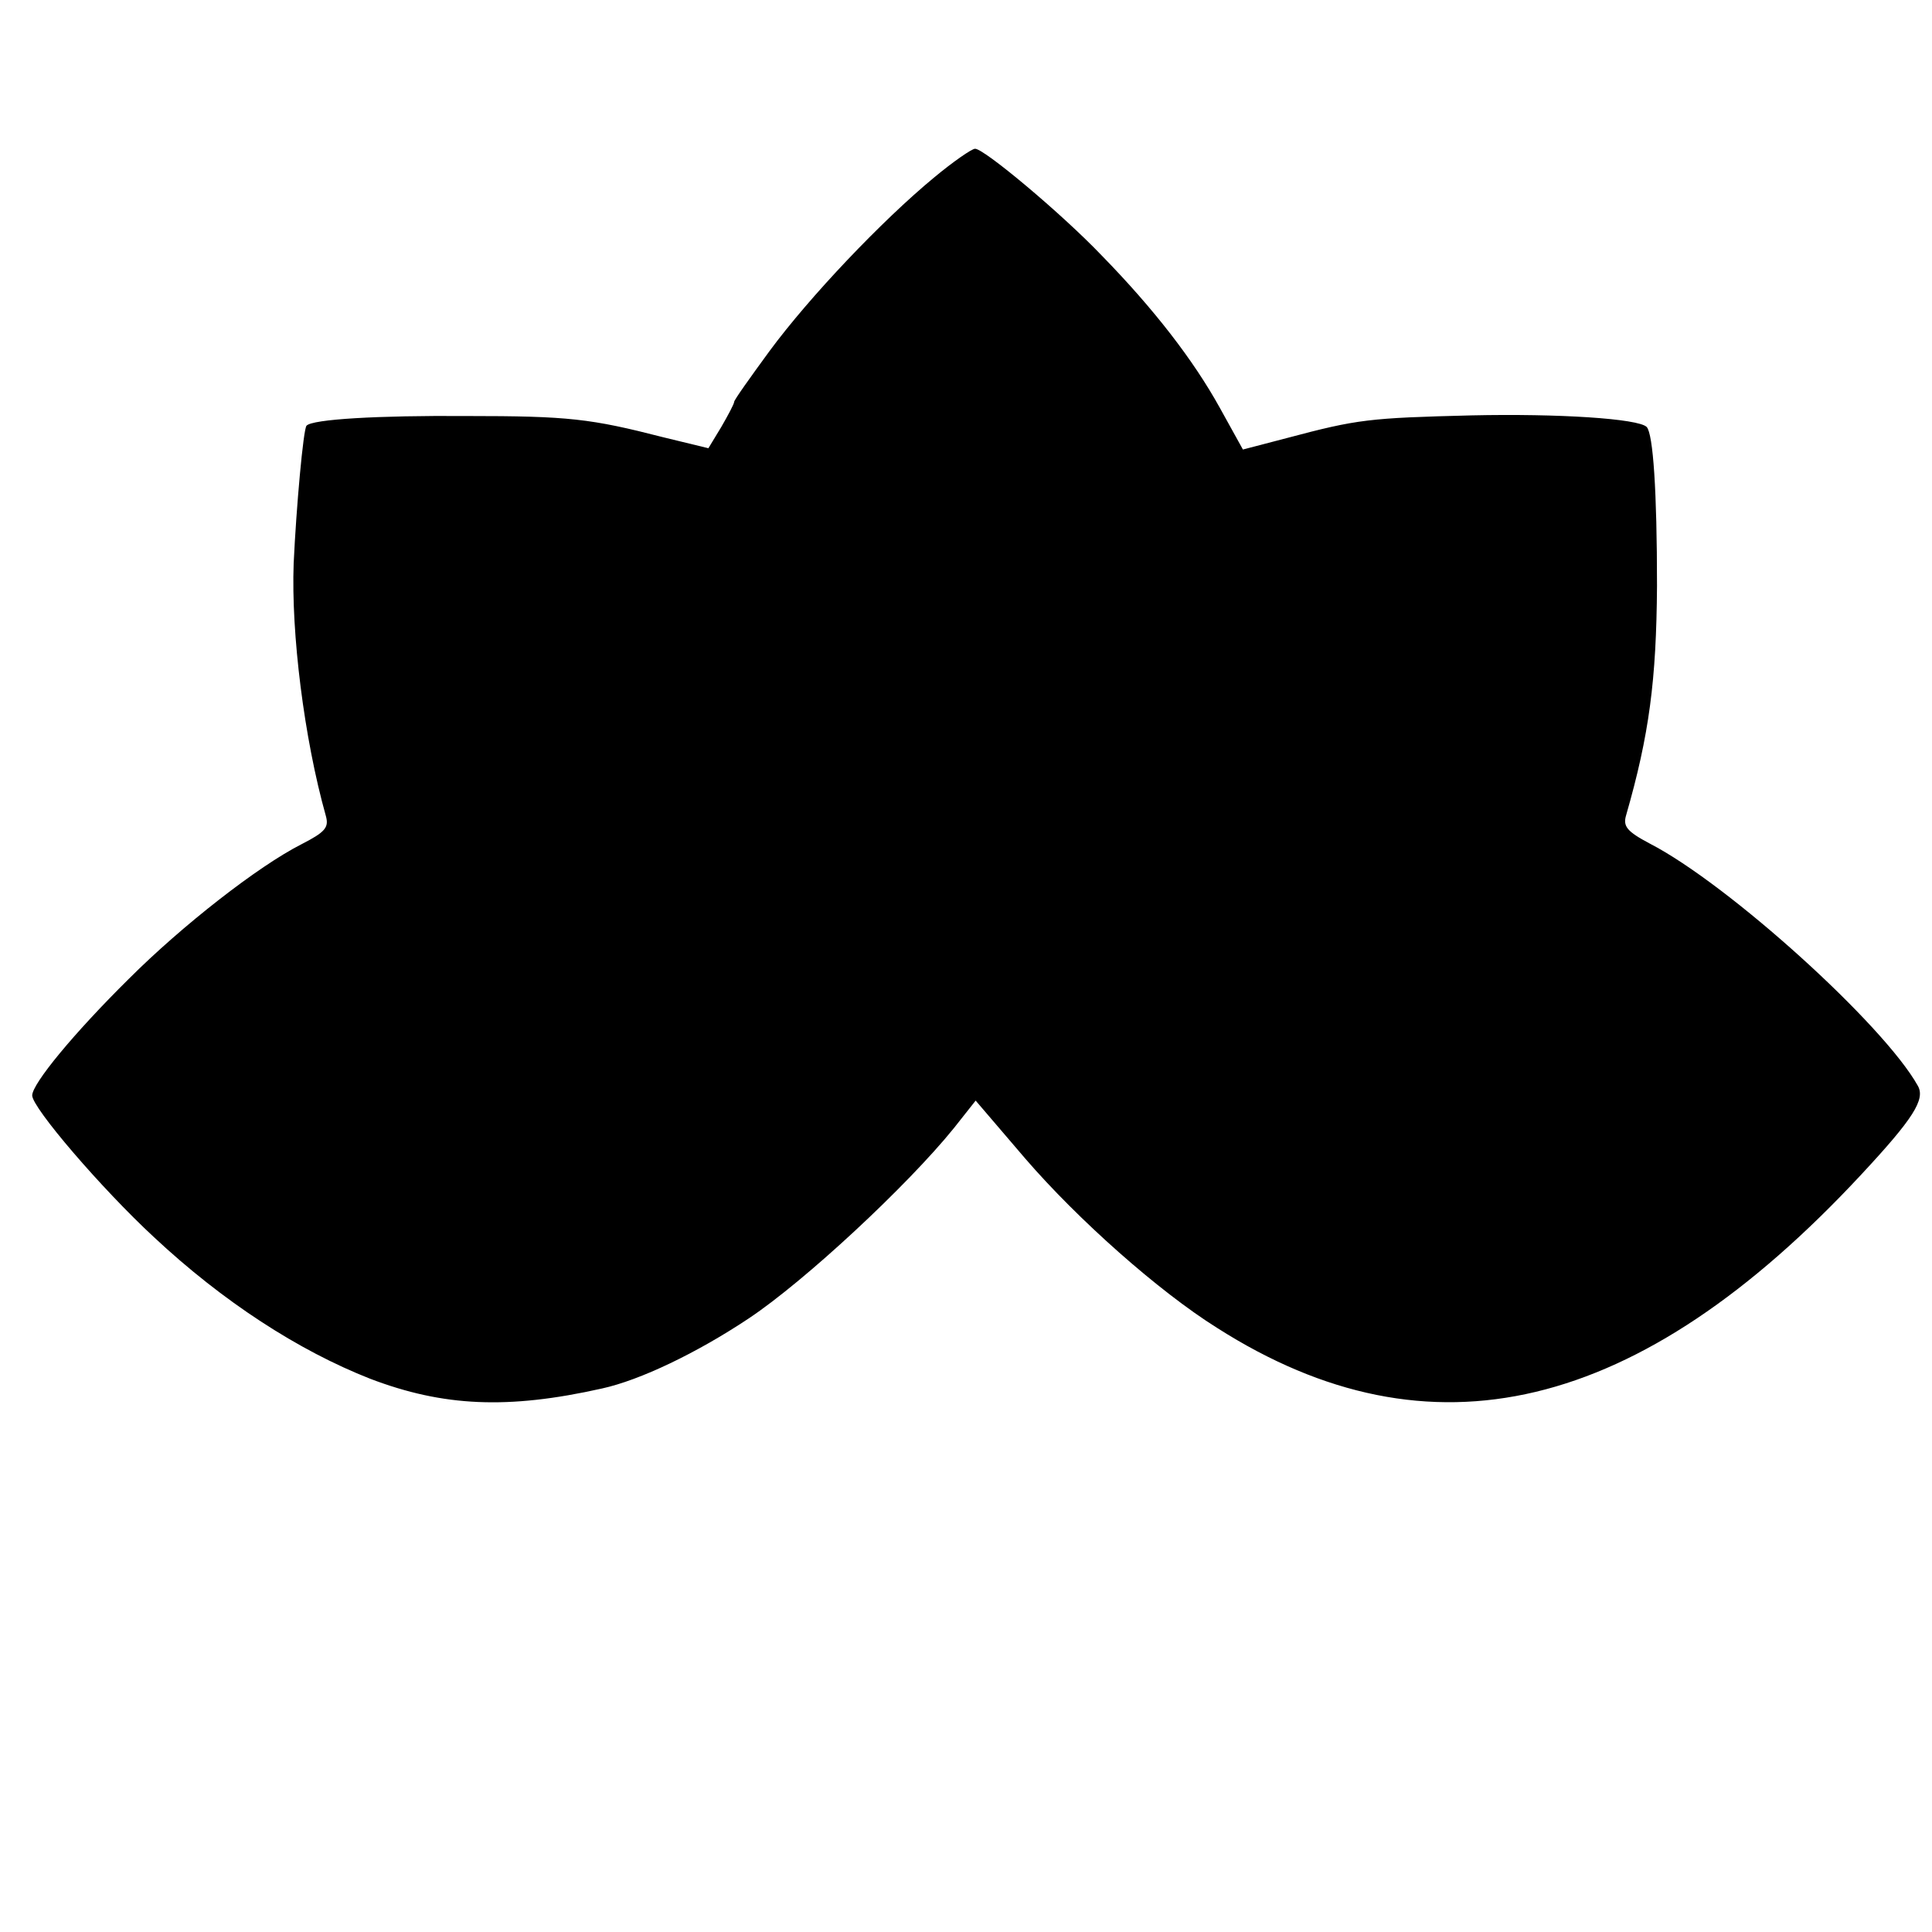 <?xml version="1.0" standalone="no"?>
<!DOCTYPE svg PUBLIC "-//W3C//DTD SVG 20010904//EN"
 "http://www.w3.org/TR/2001/REC-SVG-20010904/DTD/svg10.dtd">
<svg version="1.0" xmlns="http://www.w3.org/2000/svg"
 width="300pt" height="300pt" viewBox="0 0 300 300"
 preserveAspectRatio="xMidYMid meet">
<g transform="translate(0,300) scale(0.1,-0.1)"
fill="#000000" stroke="none">
<path d="M1450 2724 c-81 -67 -193 -185 -255 -269 -30 -41 -55 -76 -55 -79 0
-3 -9 -20 -20 -39 l-20 -33 -70 17 c-113 29 -147 33 -305 33 -139 1 -240 -5
-249 -15 -5 -5 -16 -127 -20 -214 -4 -108 16 -271 50 -392 5 -18 -1 -25 -38
-44 -67 -34 -185 -126 -268 -209 -86 -85 -150 -163 -150 -181 0 -19 107 -144
189 -220 107 -100 224 -176 336 -220 113 -43 213 -48 360 -15 59 13 147 55
228 109 87 58 246 206 318 295 l34 43 77 -90 c82 -95 207 -206 298 -263 331
-211 655 -133 1000 238 81 87 100 117 88 138 -53 95 -294 313 -416 376 -36 19
-42 27 -37 44 36 125 47 210 48 356 0 148 -6 236 -16 247 -13 13 -137 21 -272
18 -159 -4 -177 -6 -286 -35 l-69 -18 -36 65 c-41 74 -102 153 -183 236 -63
66 -184 167 -197 166 -5 0 -34 -20 -64 -45z"/>
</g>
</svg>
